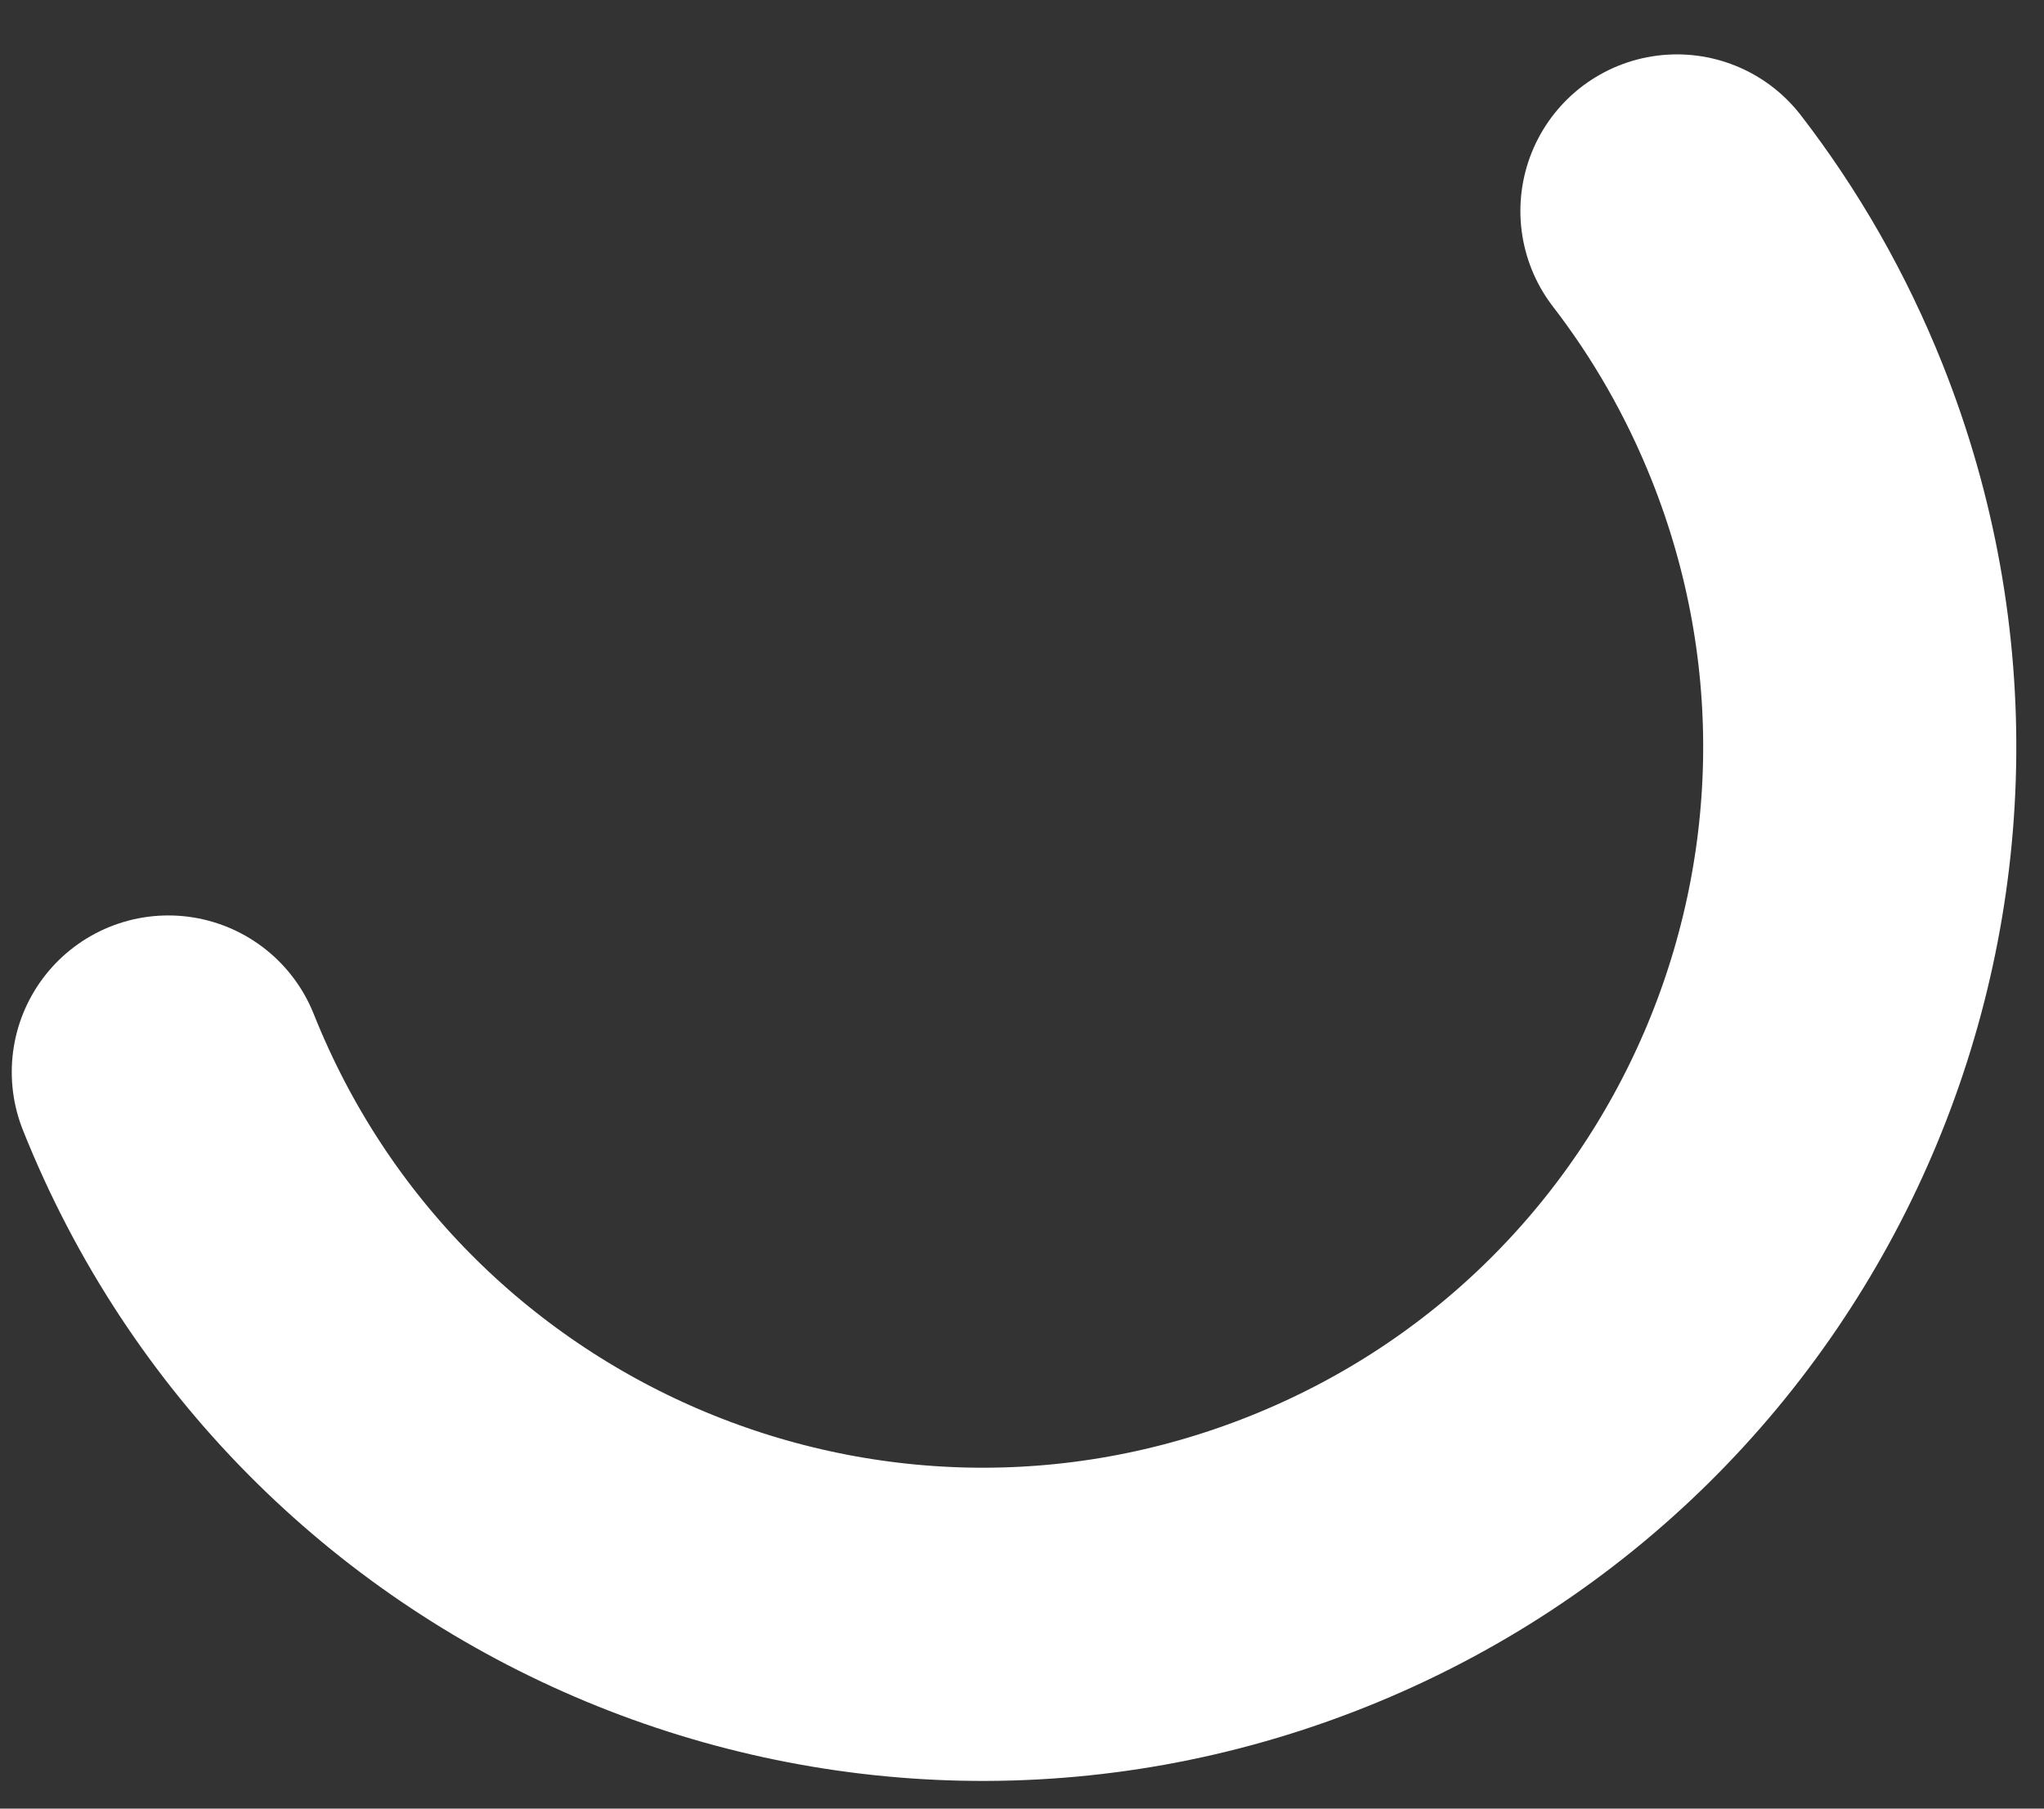 <svg width="26" height="23" viewBox="0 0 26 23" fill="none" xmlns="http://www.w3.org/2000/svg">
<rect x="0" y="0" width="26" height="23" fill="#333333" stroke="none"/>
<path d="M21.331 2.683C21.948 3.483 22.466 4.382 22.859 5.367C25.142 11.088 22.355 17.576 16.633 19.859C10.912 22.142 4.424 19.355 2.141 13.633" stroke="white" stroke-width="3.983" stroke-miterlimit="10" stroke-linecap="round"/>
</svg>
